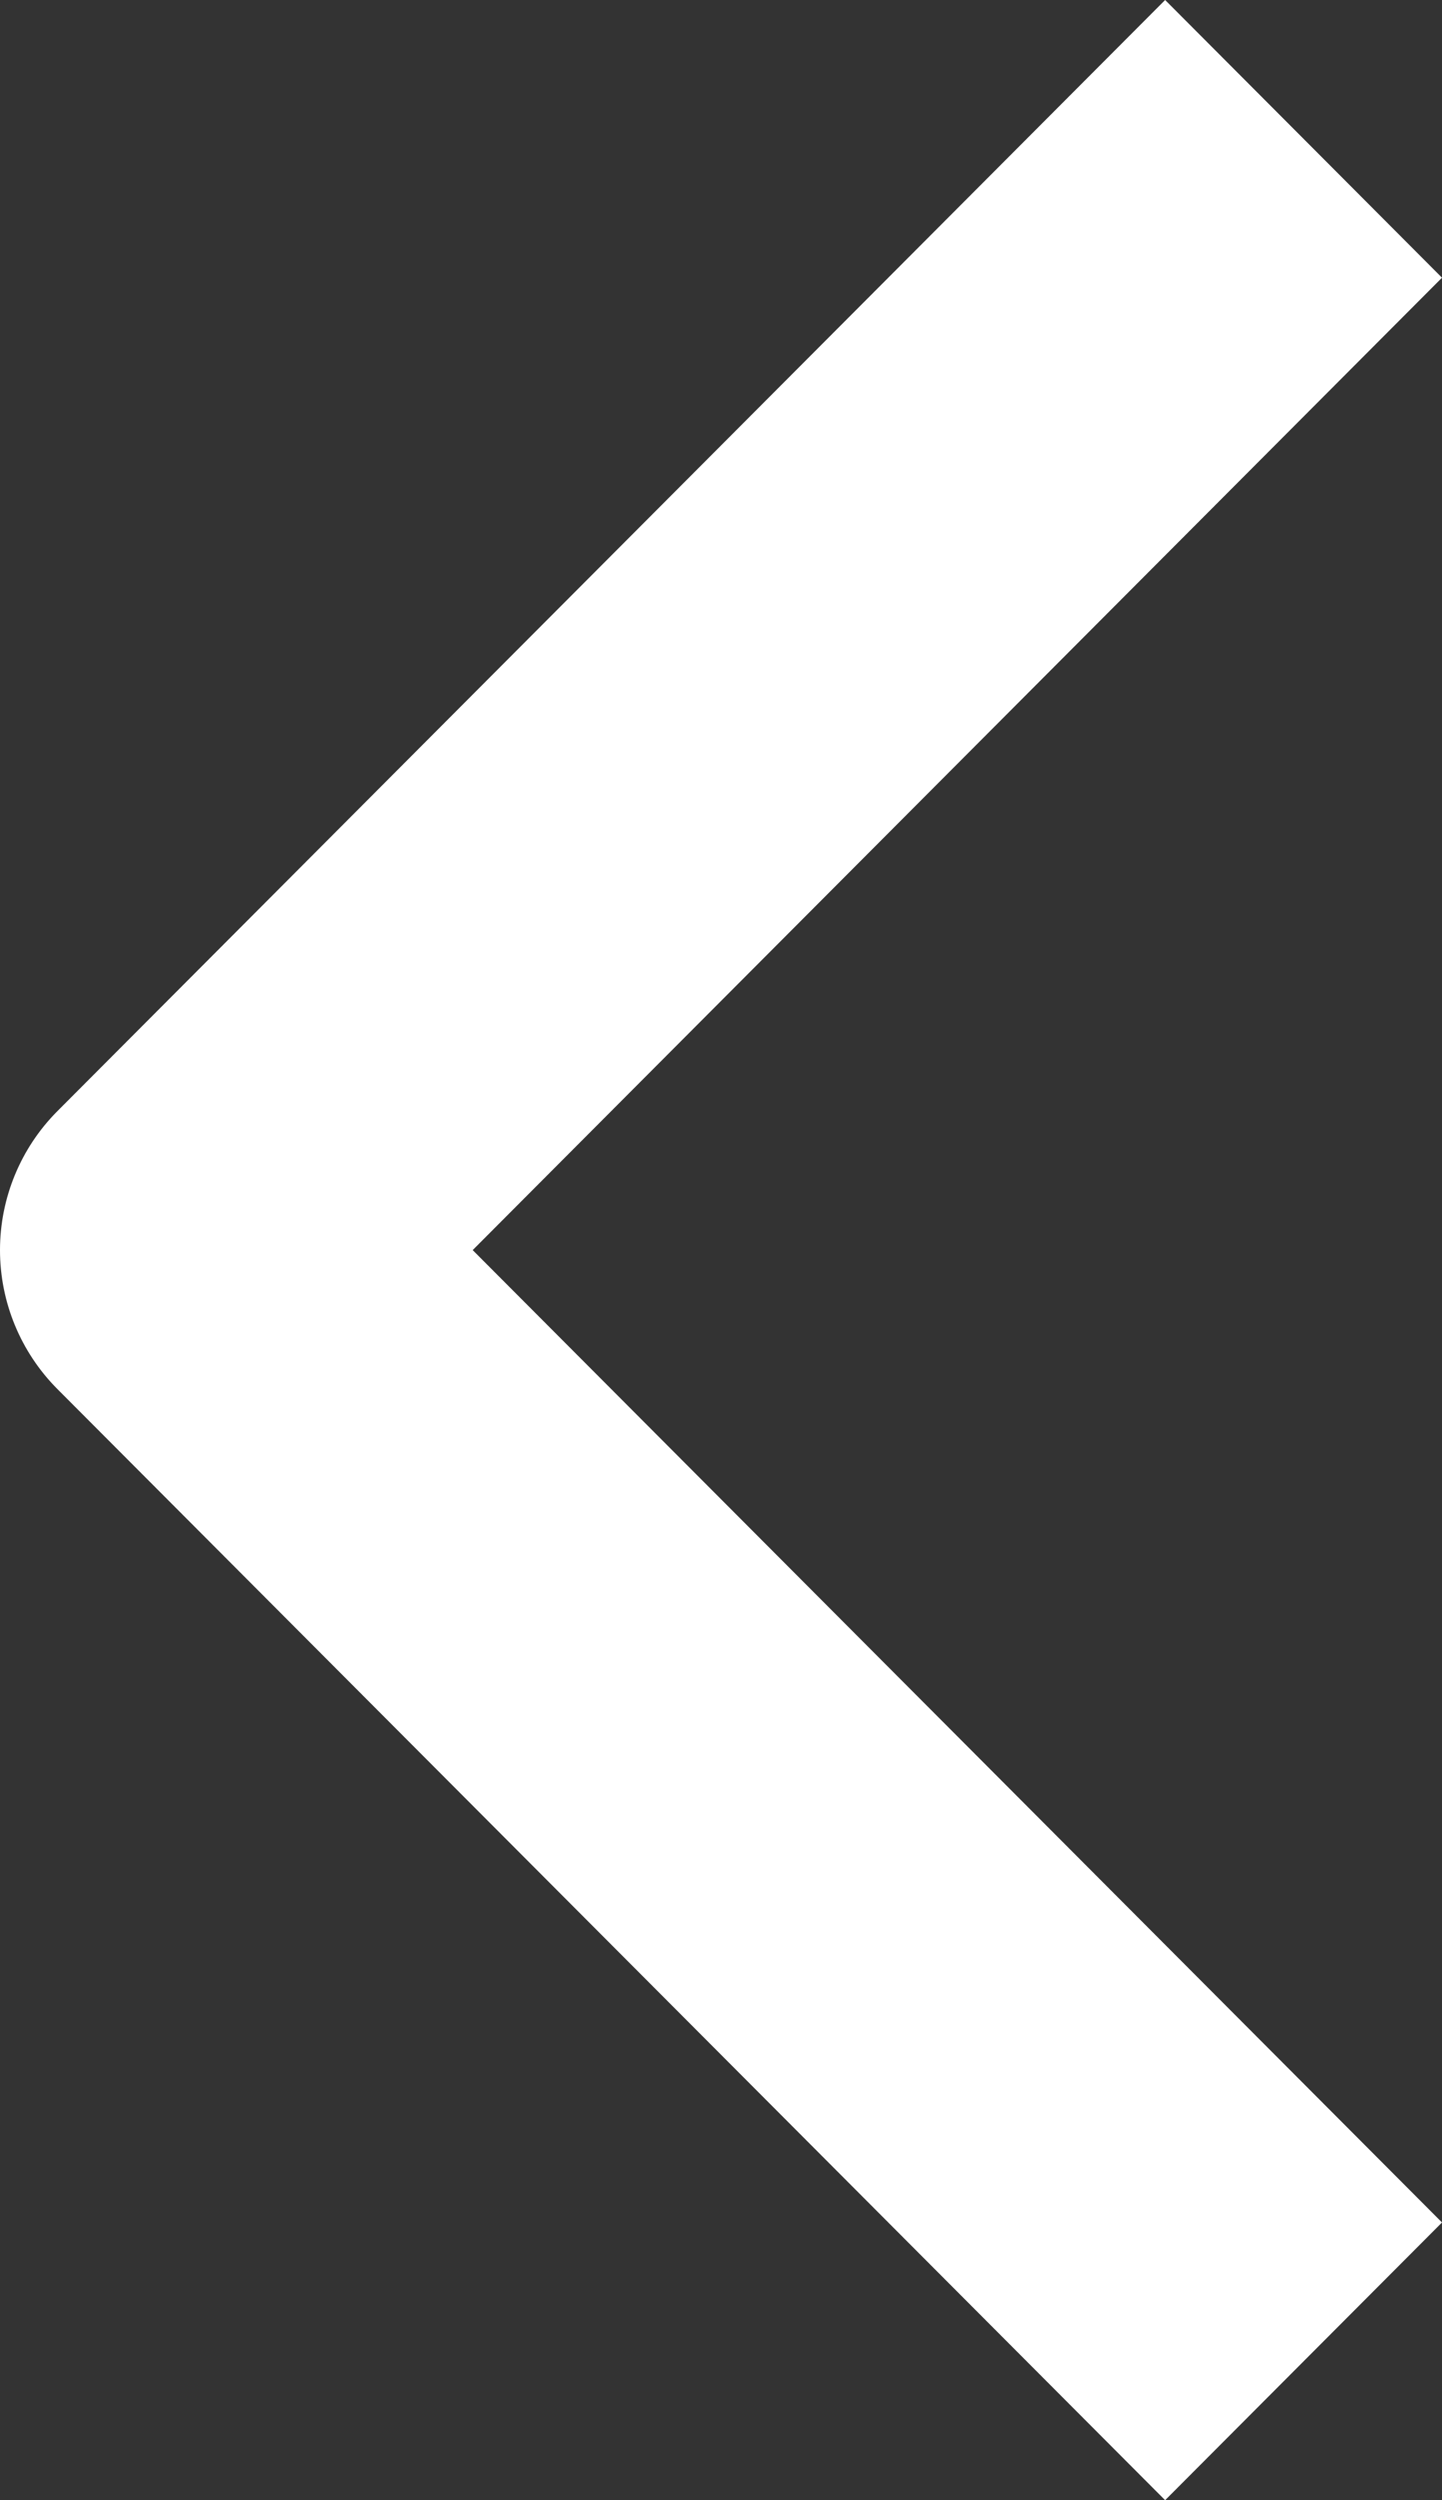 <svg width="15" height="26" viewBox="0 0 15 26" fill="none" xmlns="http://www.w3.org/2000/svg">
<rect x="0" y="0" width="15" height="26" fill="#333333" stroke="none"/>
<path fill-rule="evenodd" clip-rule="evenodd" d="M0.596 11.556L12.12 -2.51805e-07L15 2.888L4.917 13L15 23.112L12.12 26L0.596 14.444C0.215 14.061 1.02954e-06 13.542 1.07689e-06 13C1.12424e-06 12.458 0.215 11.939 0.596 11.556Z" fill="white"/>
</svg>
